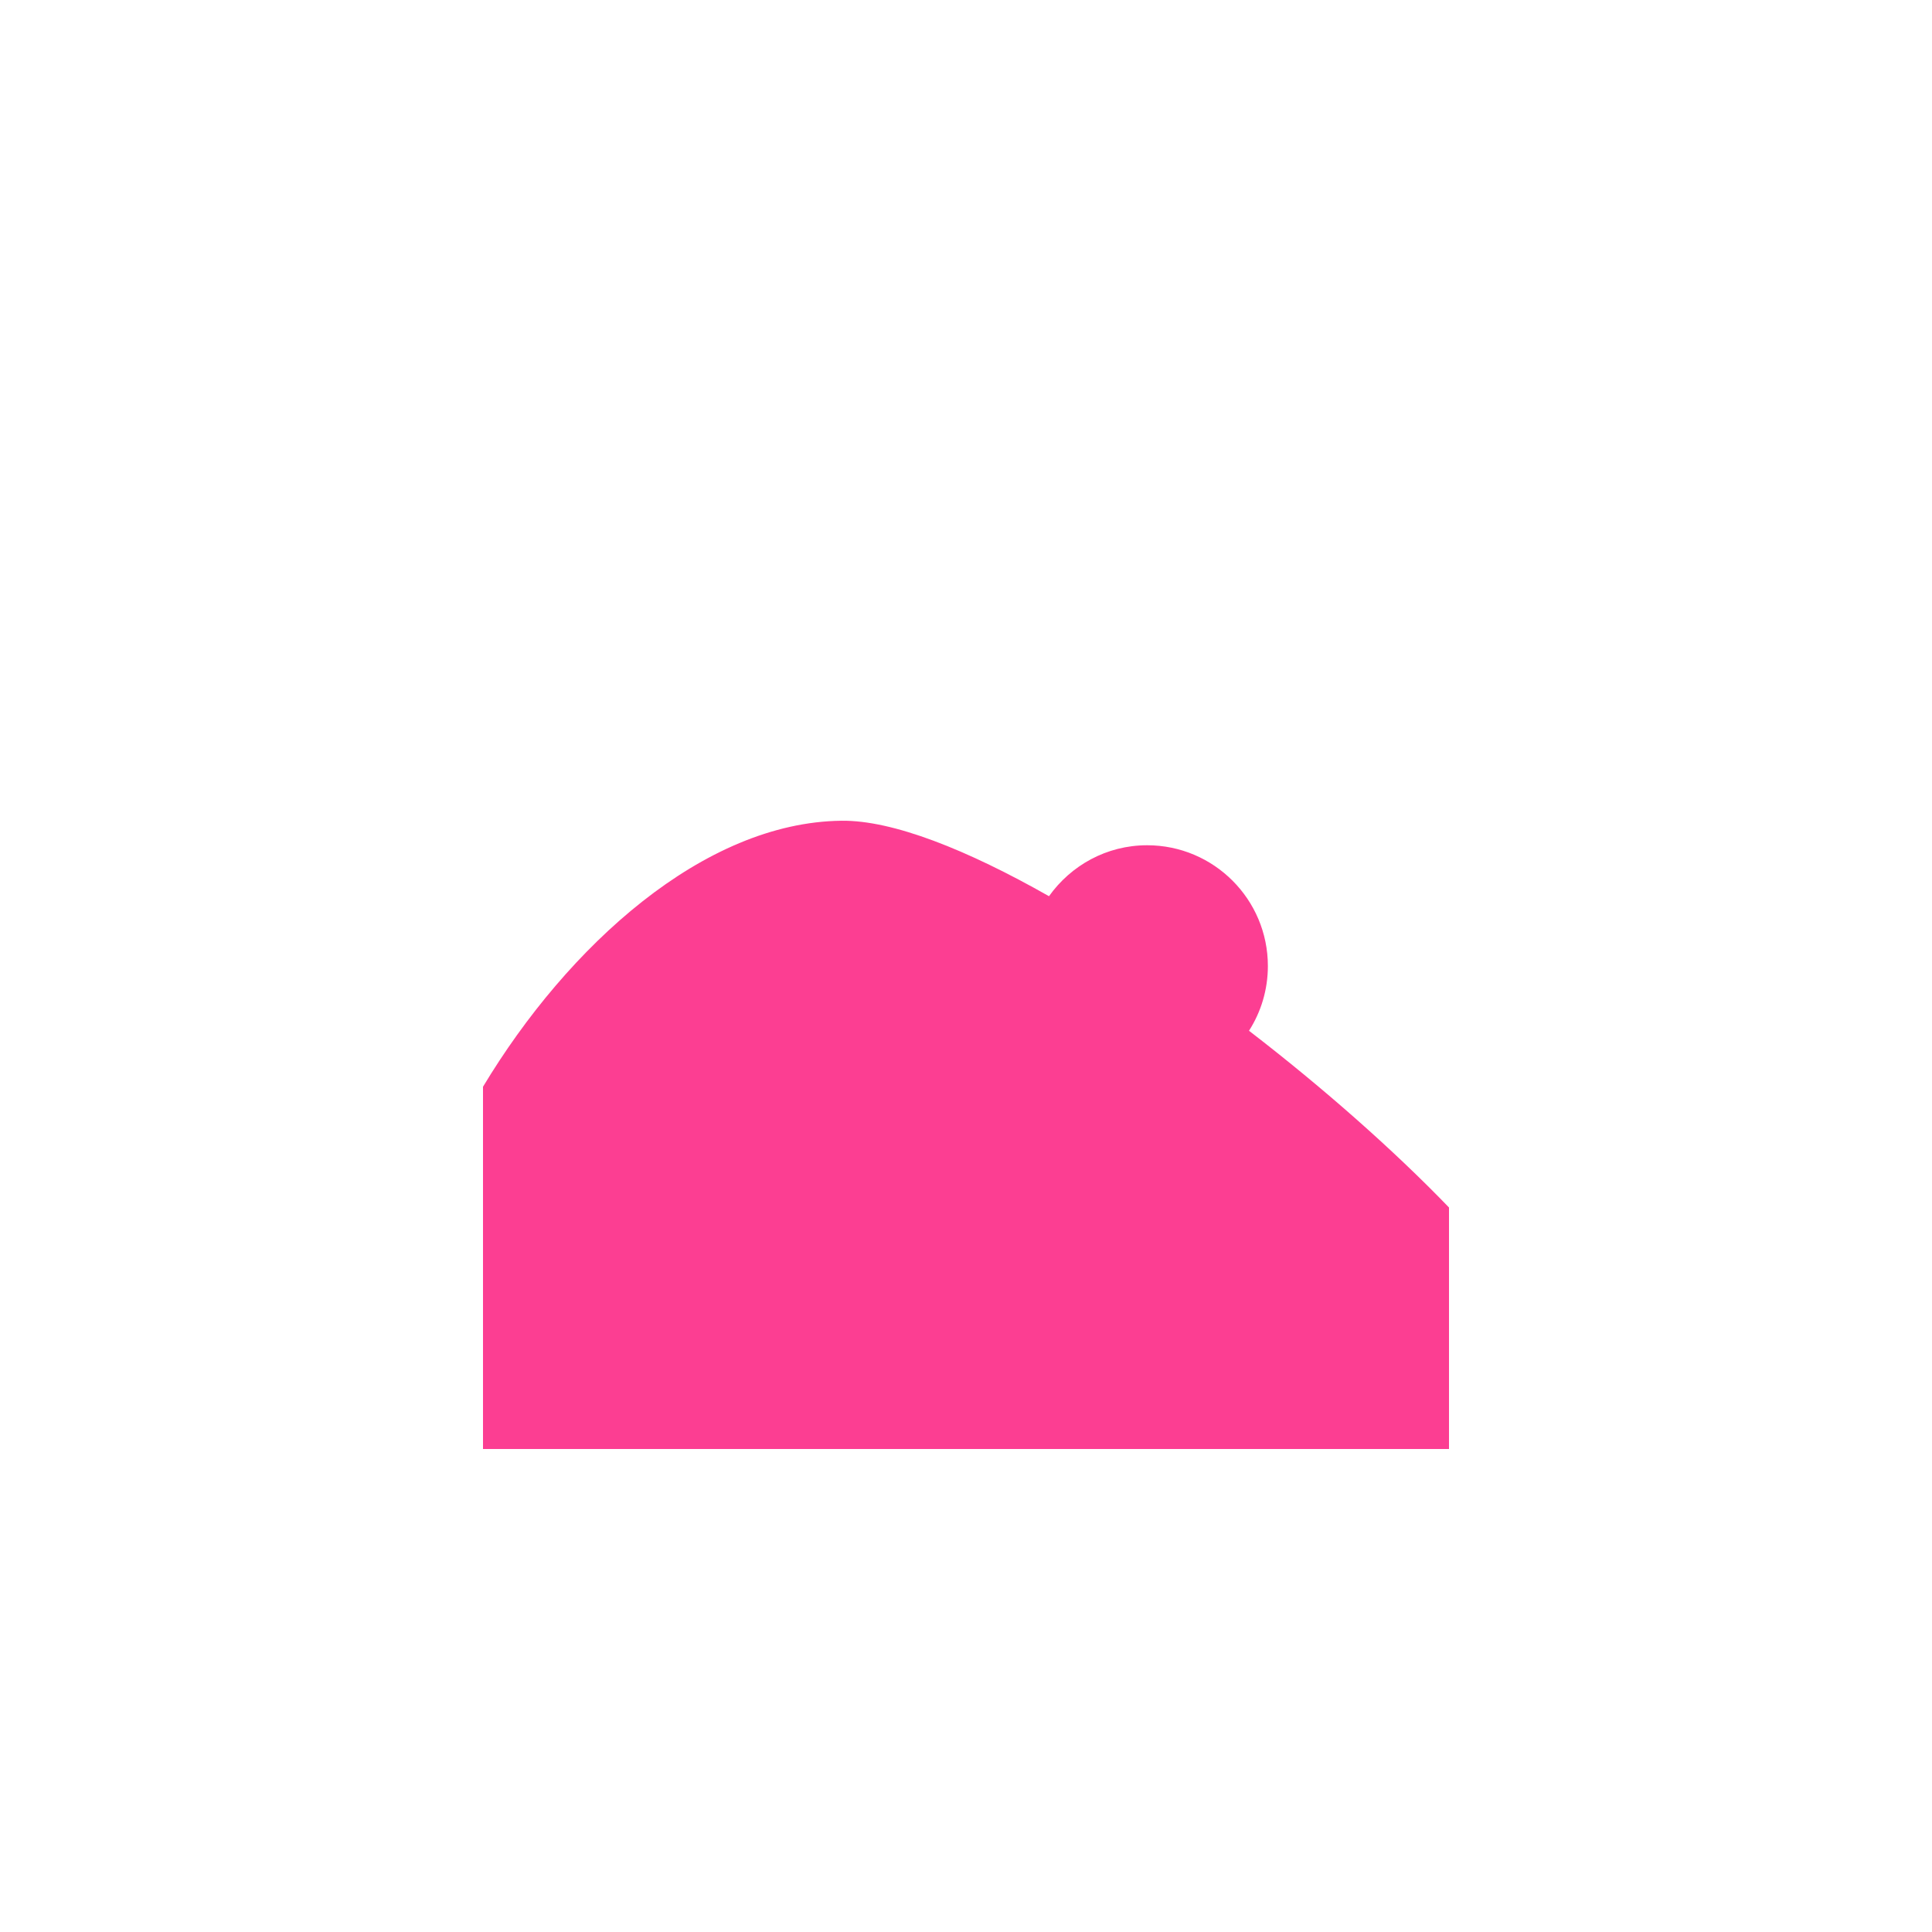 <!-- color: #ffce7b --><svg xmlns="http://www.w3.org/2000/svg" viewBox="0 0 48 48"><g><path d="m 20.906 20.391 c -3.422 0.039 -6.797 3.105 -8.906 6.609 l 0 9 l 24 0 l 0 -6 c -1.371 -1.422 -3.121 -2.969 -4.969 -4.391 c 0.297 -0.465 0.469 -1.016 0.469 -1.609 c 0 -1.656 -1.344 -3 -3 -3 c -1.01 0 -1.895 0.504 -2.438 1.266 c -2.031 -1.152 -3.879 -1.891 -5.156 -1.875 m 0 0" fill="#fc3e92" stroke="none" fill-rule="nonzero" fill-opacity="1"/></g></svg>
